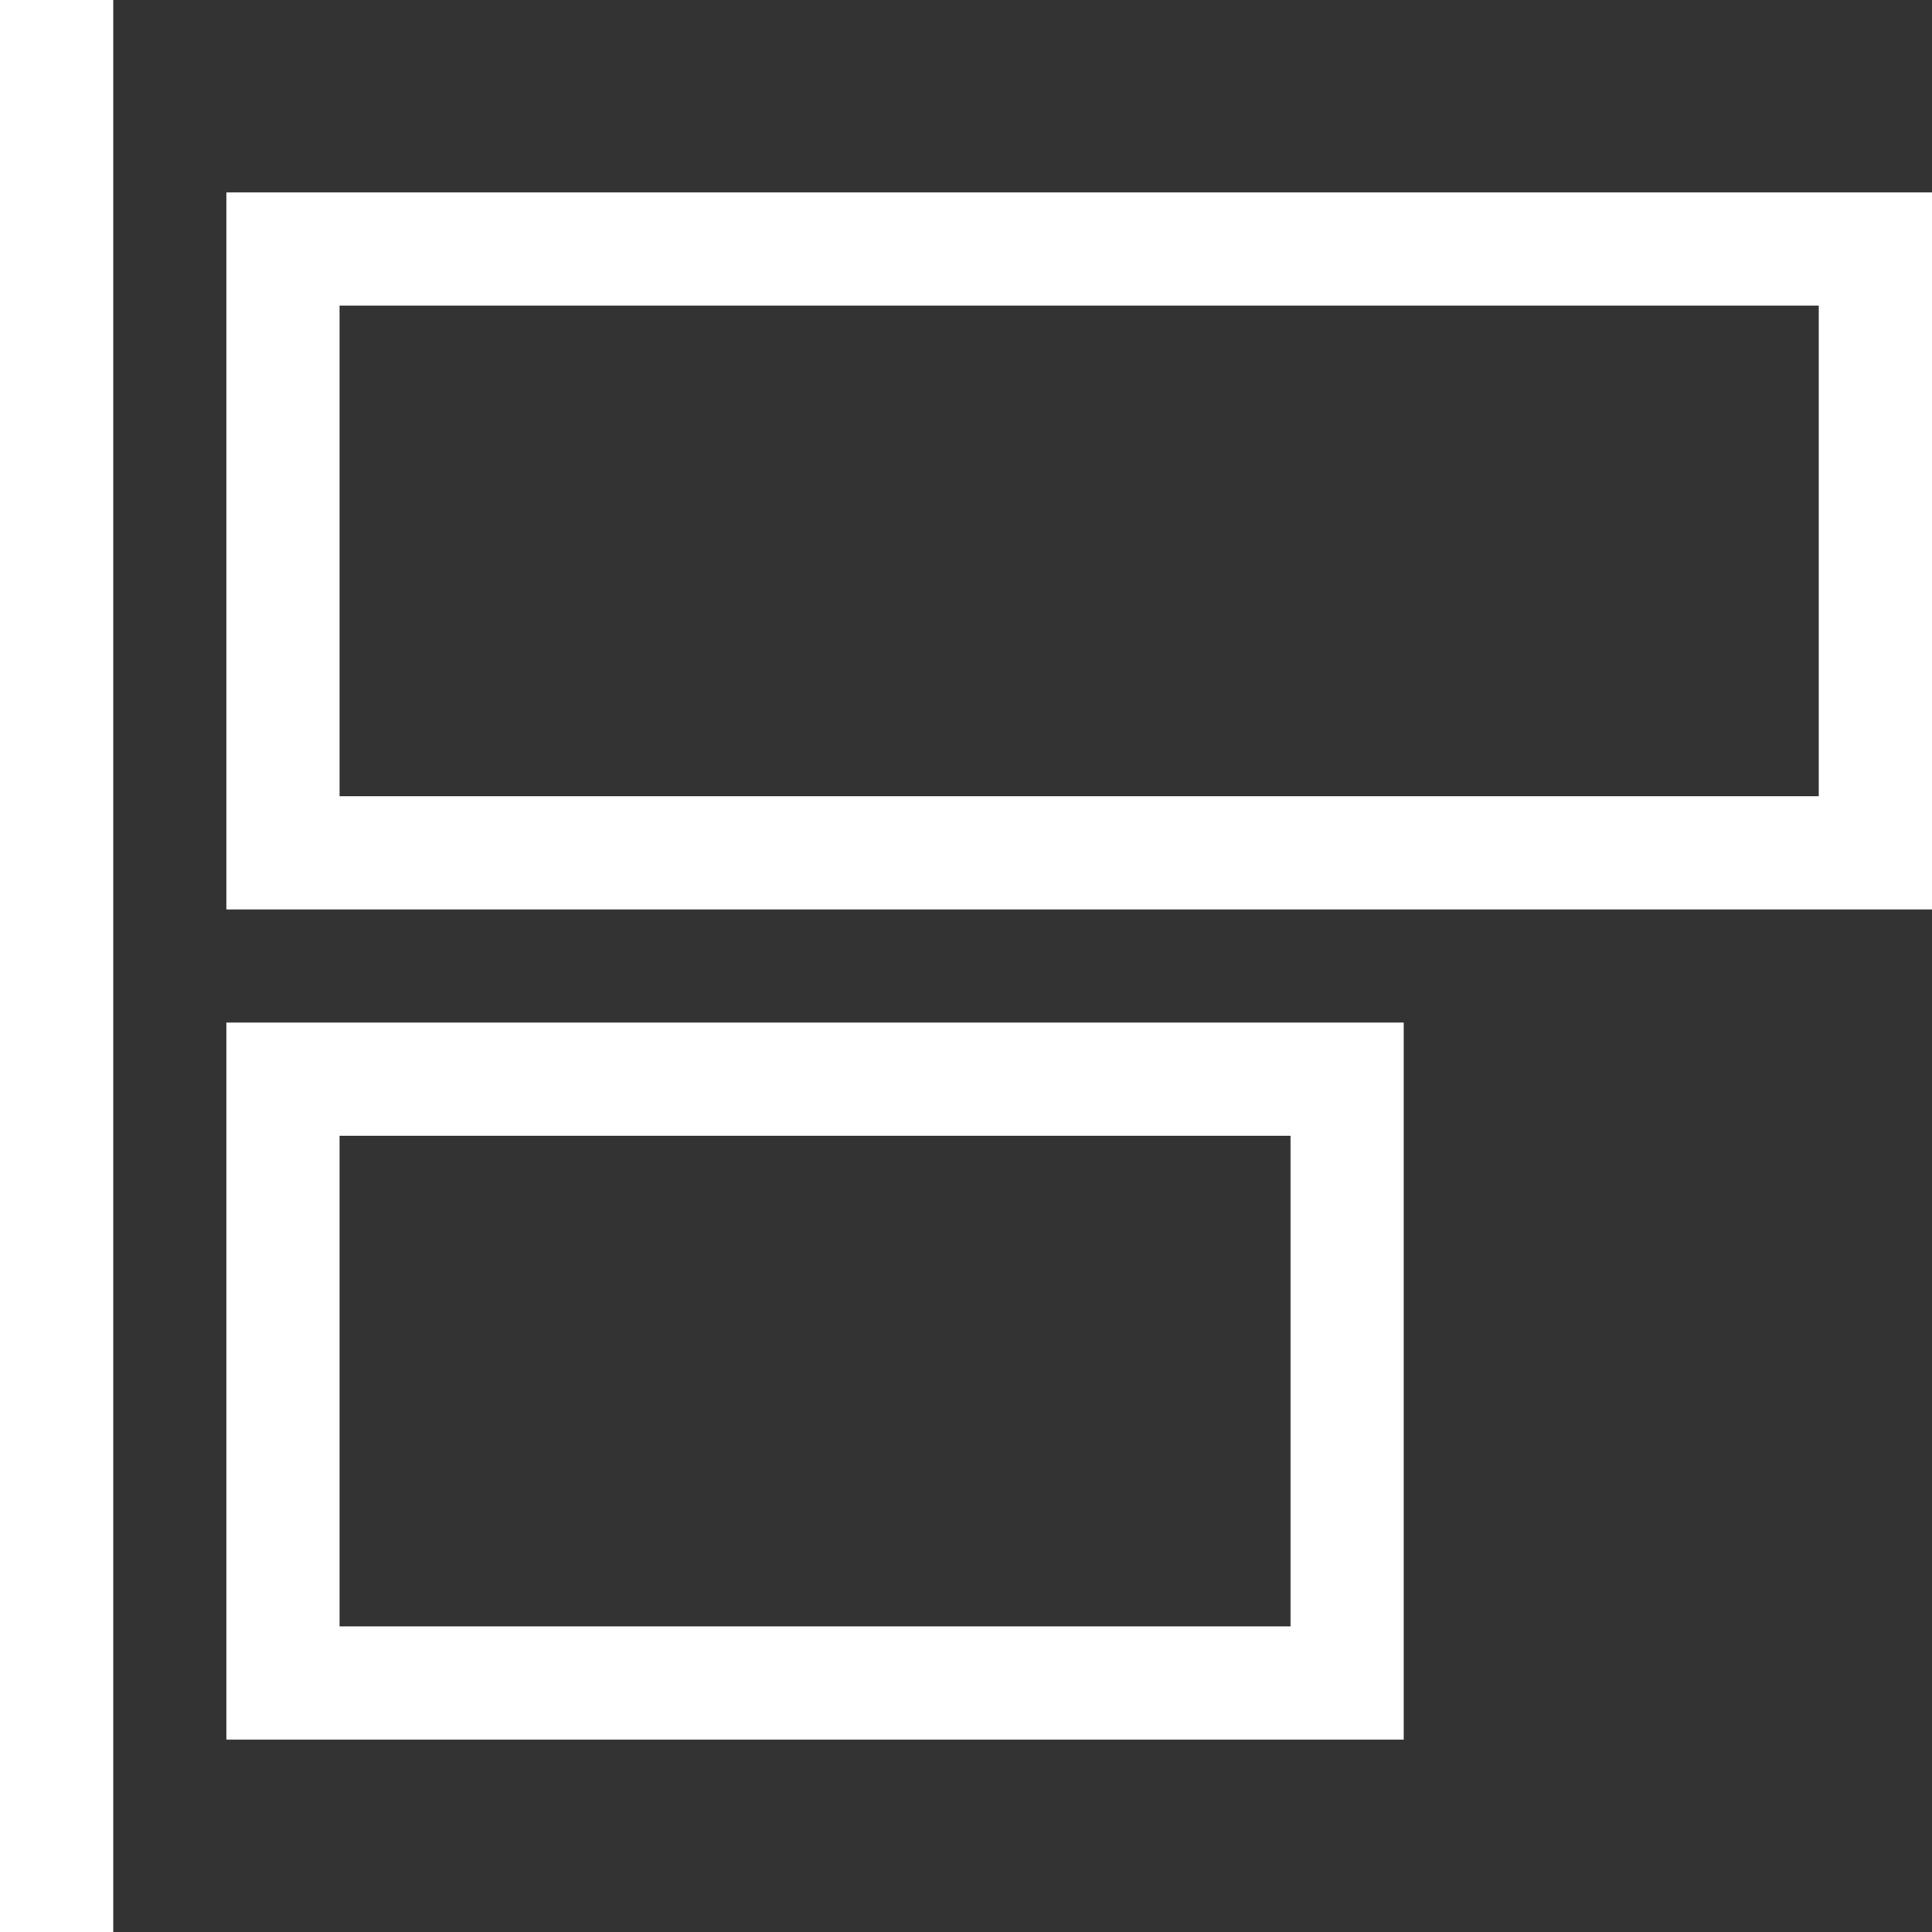 <svg width="35" height="35" viewBox="0 0 35 35" fill="none" xmlns="http://www.w3.org/2000/svg">
<rect x="0" y="0" width="35" height="35" fill="#333333" stroke="none"/>
<g clip-path="url(#clip0)">
<path d="M-1.5299e-06 0L0 35L2.051 35L2.051 -8.96425e-08L-1.5299e-06 0Z" fill="white"/>
<path d="M4.102 31.514L25.43 31.514L25.43 18.525L4.102 18.525L4.102 31.514ZM23.379 20.576L23.379 29.463L6.152 29.463L6.152 20.576L23.379 20.576Z" fill="white"/>
<path d="M4.102 16.475L35 16.475L35 3.486L4.102 3.486L4.102 16.475ZM32.949 5.537L32.949 14.424L6.152 14.424L6.152 5.537L32.949 5.537Z" fill="white"/>
</g>
<defs>
<clipPath id="clip0">
<rect width="35" height="35" fill="white" transform="translate(0 35) rotate(-90)"/>
</clipPath>
</defs>
</svg>
